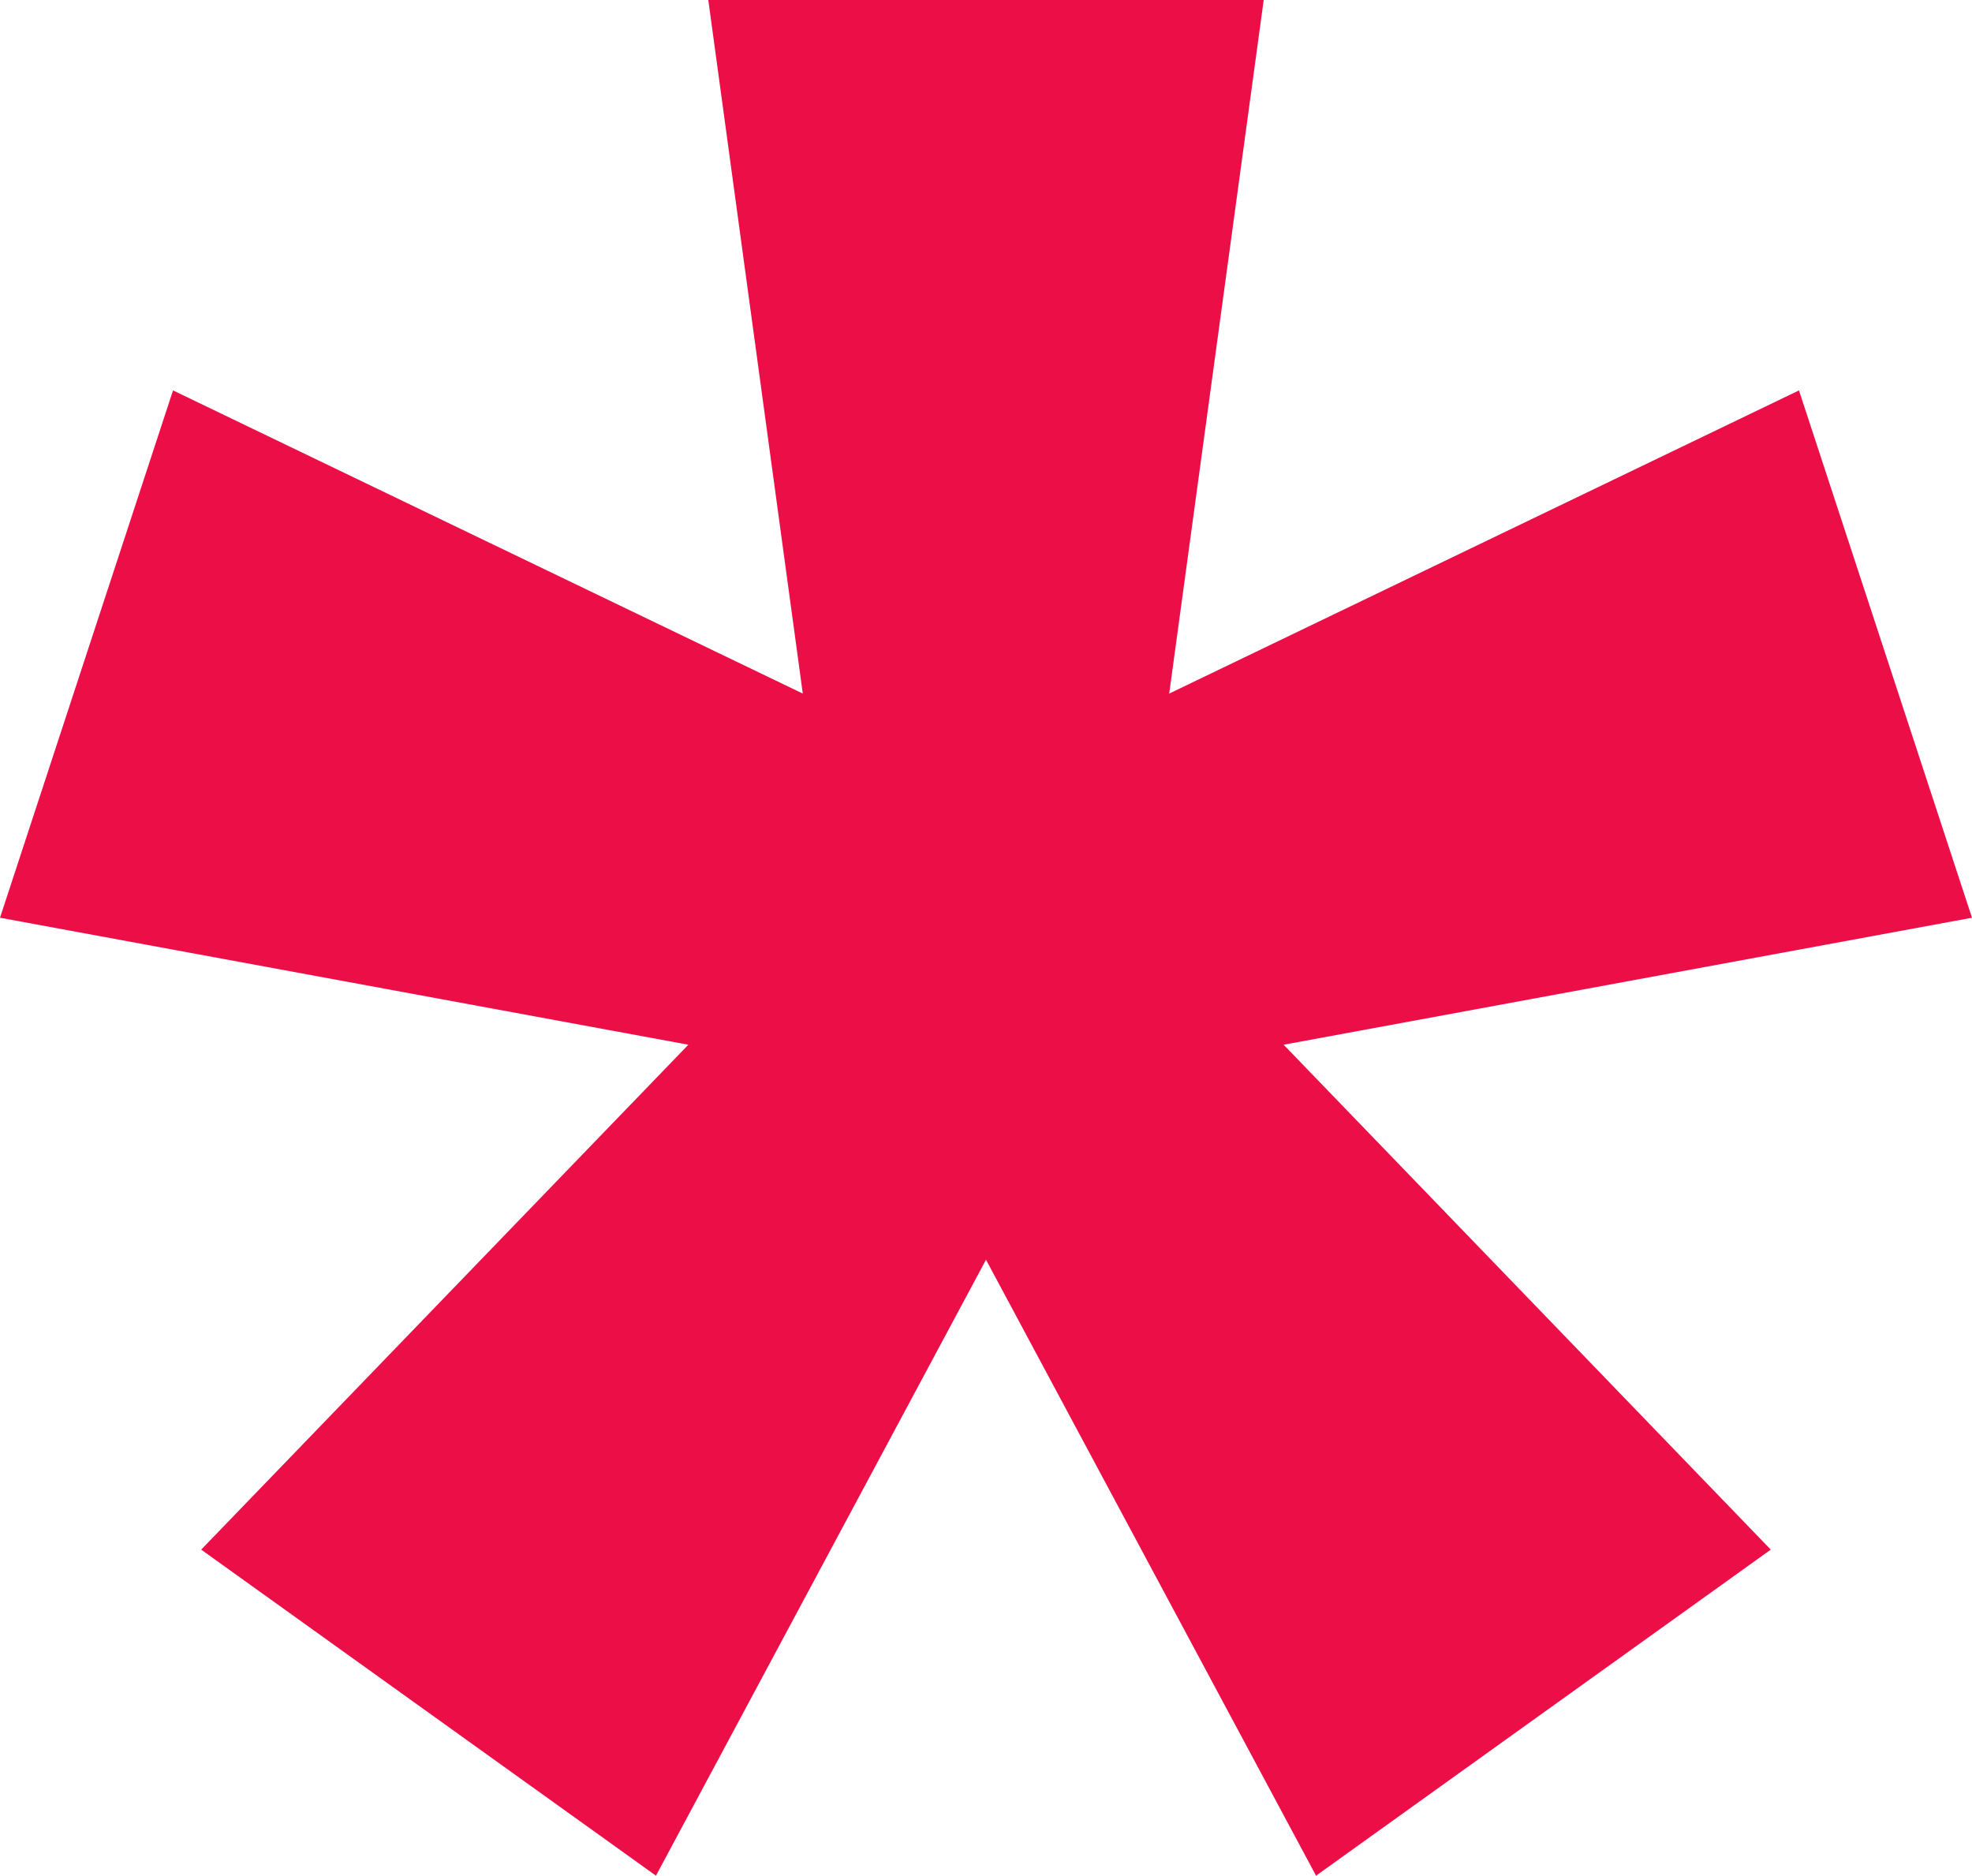 <?xml version="1.0" encoding="UTF-8"?>
<svg id="Camada_2" data-name="Camada 2" xmlns="http://www.w3.org/2000/svg" viewBox="0 0 567.8 540">
  <defs>
    <style>
      .cls-1 {
        fill: #ec0e47;
      }
    </style>
  </defs>
  <g id="Camada_1-2" data-name="Camada 1">
    <polygon class="cls-1" points="369.6 300.77 509.86 446.13 378.93 540 283.9 362.67 188.87 540 57.93 446.13 198.2 300.77 0 264.21 49.82 112.4 231.15 199.68 203.94 0 363.86 0 336.65 199.68 517.98 112.4 567.8 264.21 369.6 300.77"/>
  </g>
</svg>